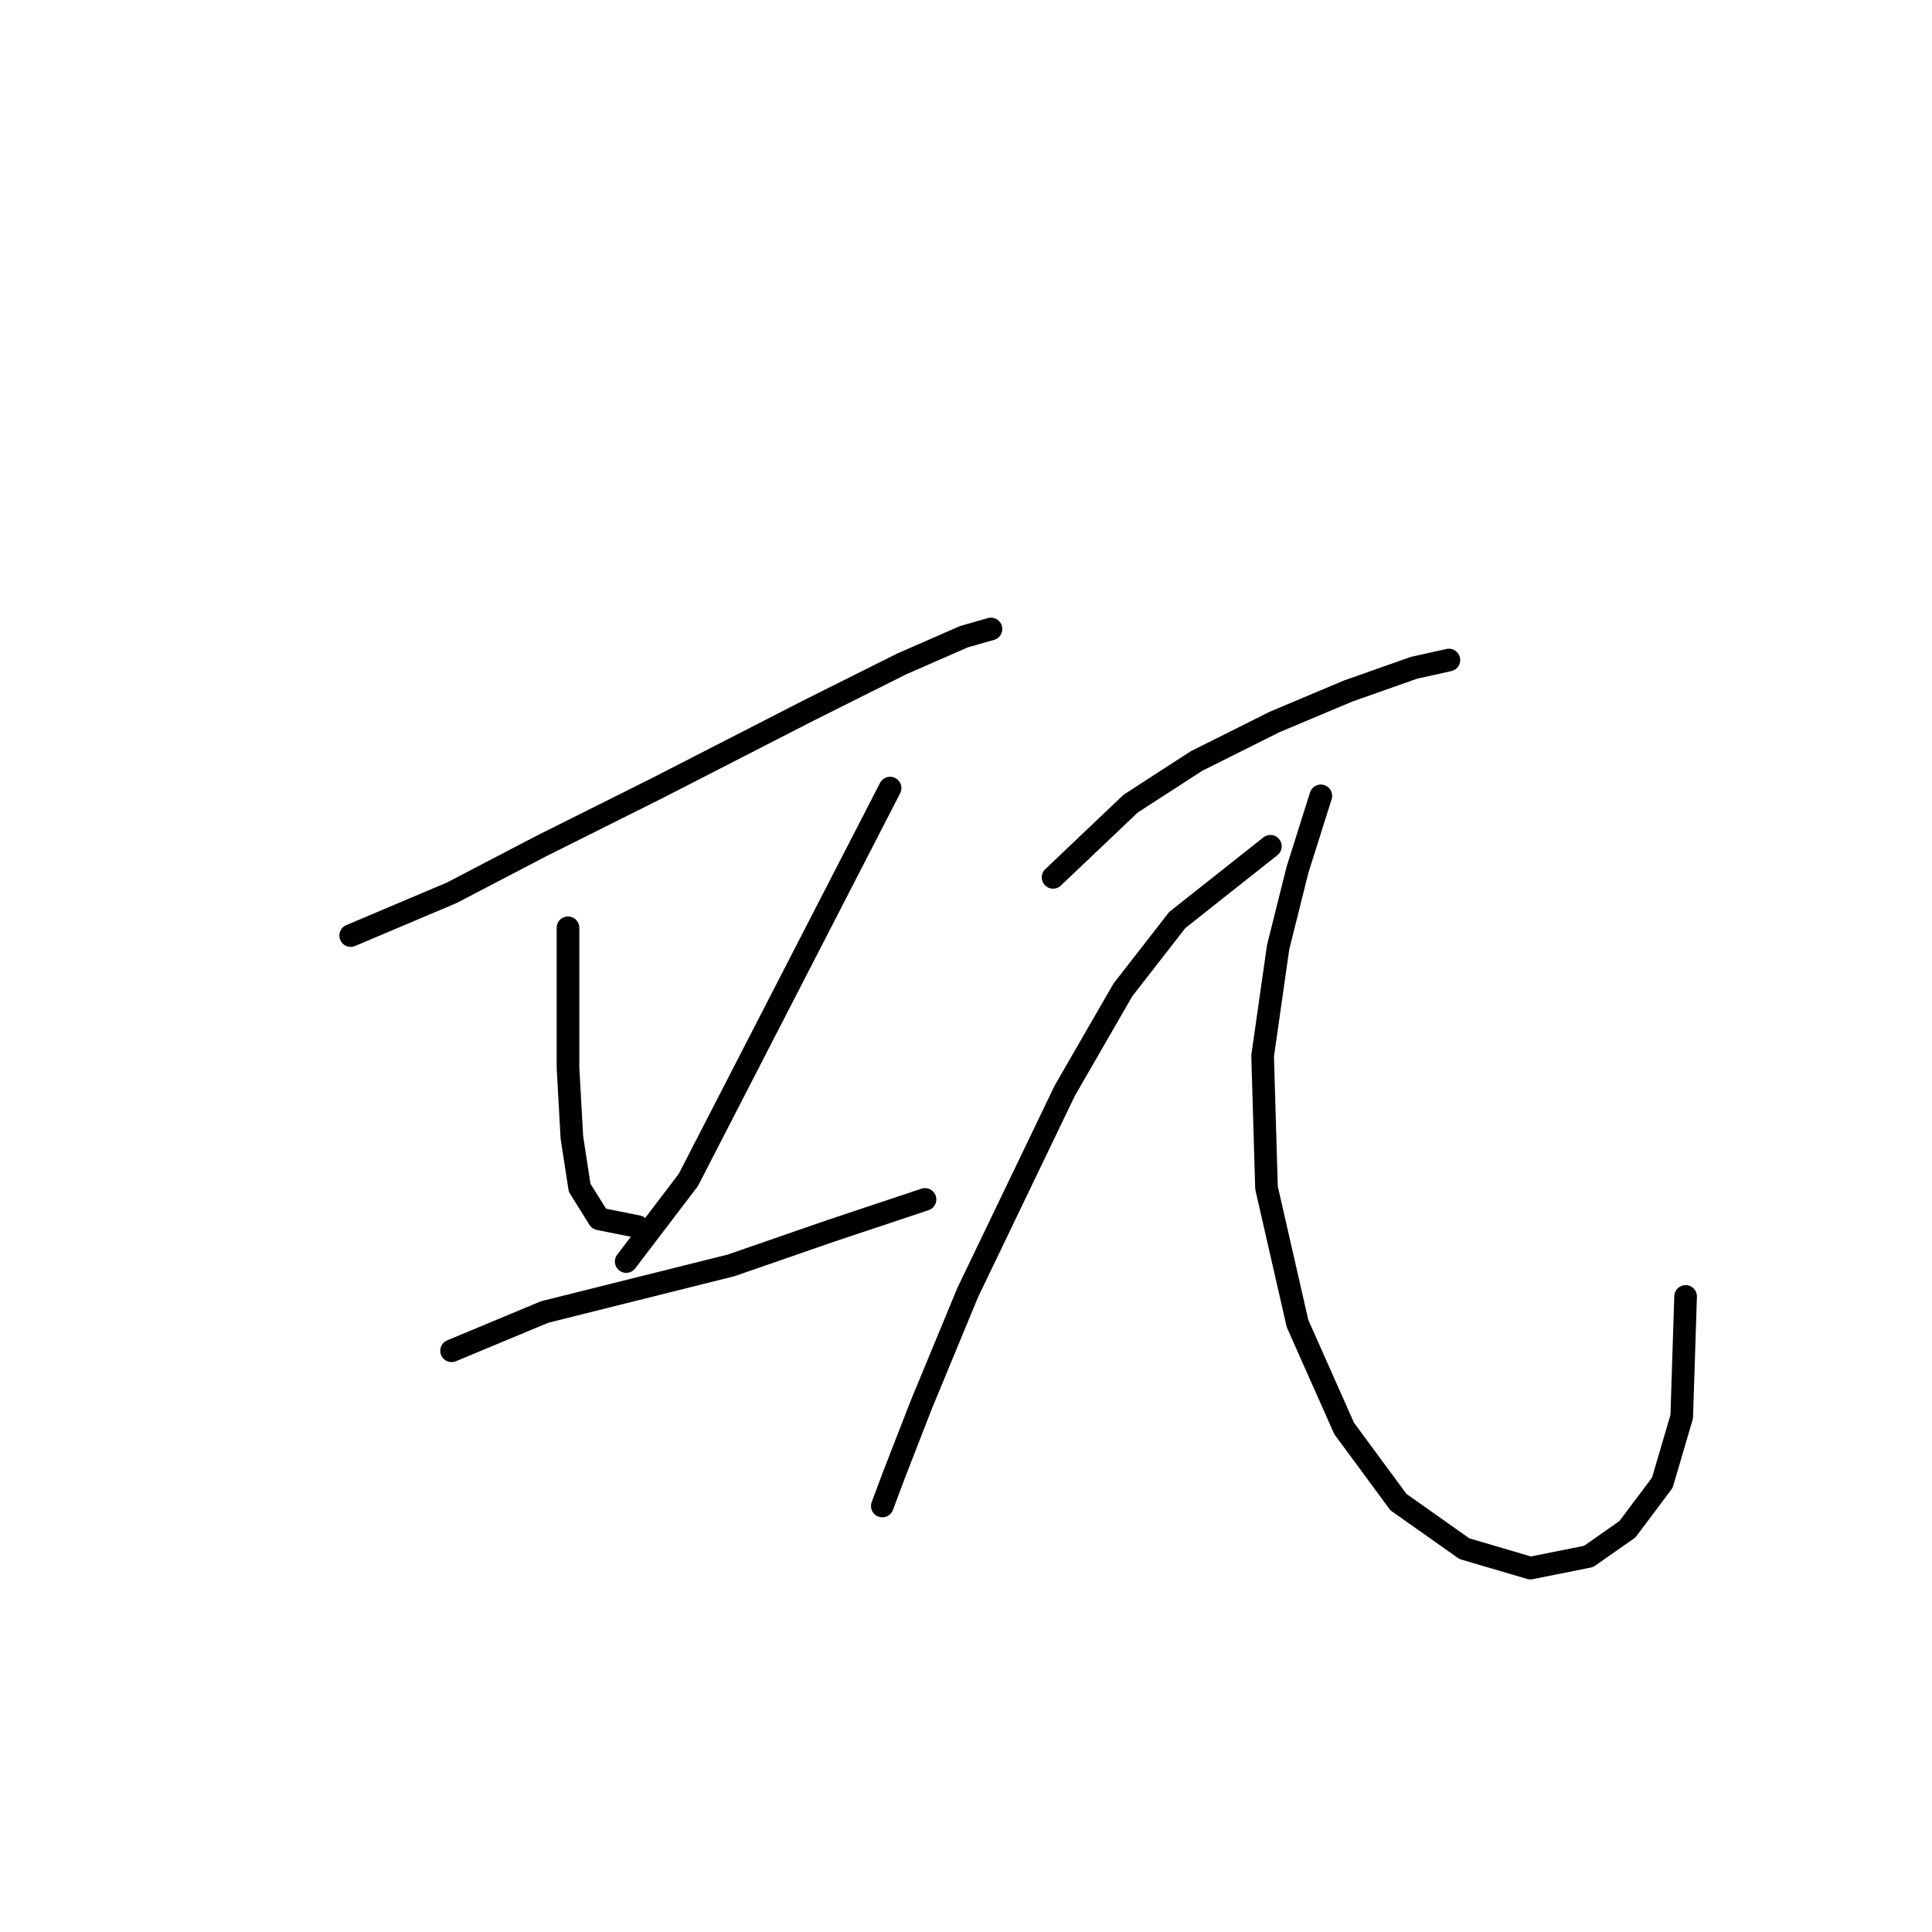 <?xml version="1.0" standalone="no"?>
    <svg width="256" height="256" xmlns="http://www.w3.org/2000/svg" version="1.1">
    <polyline stroke="black" stroke-width="3" stroke-linecap="round" fill="transparent" stroke-linejoin="round" points="46.467 123.966 59.836 118.31 71.663 112.139 87.089 104.426 107.143 94.143 119.483 87.972 127.71 84.373 131.31 83.344 131.31 83.344 131.31 83.344 " />
        <polyline stroke="black" stroke-width="3" stroke-linecap="round" fill="transparent" stroke-linejoin="round" points="75.262 122.938 75.262 131.679 75.262 141.449 75.776 150.704 76.805 157.389 79.376 161.502 84.518 162.531 84.518 162.531 " />
        <polyline stroke="black" stroke-width="3" stroke-linecap="round" fill="transparent" stroke-linejoin="round" points="117.941 104.426 91.202 156.36 82.975 167.159 82.975 167.159 " />
        <polyline stroke="black" stroke-width="3" stroke-linecap="round" fill="transparent" stroke-linejoin="round" points="59.836 178.985 72.177 173.843 82.461 171.272 96.859 167.673 110.228 163.045 122.568 158.931 122.568 158.931 " />
        <polyline stroke="black" stroke-width="3" stroke-linecap="round" fill="transparent" stroke-linejoin="round" points="139.537 116.253 149.821 106.483 158.562 100.827 168.846 95.685 178.616 91.572 187.357 88.486 191.985 87.458 191.985 87.458 " />
        <polyline stroke="black" stroke-width="3" stroke-linecap="round" fill="transparent" stroke-linejoin="round" points="168.332 112.139 155.991 121.909 148.792 131.165 141.08 144.534 128.225 171.272 122.054 186.184 118.455 195.439 116.912 199.553 116.912 199.553 " />
        <polyline stroke="black" stroke-width="3" stroke-linecap="round" fill="transparent" stroke-linejoin="round" points="175.017 105.455 171.931 115.225 169.36 125.509 167.304 139.906 167.818 157.389 171.931 175.386 178.102 189.269 185.3 199.039 194.042 205.209 202.783 207.78 210.496 206.237 215.638 202.638 220.266 196.468 222.837 187.726 223.351 171.786 223.351 171.786 " />
        </svg>